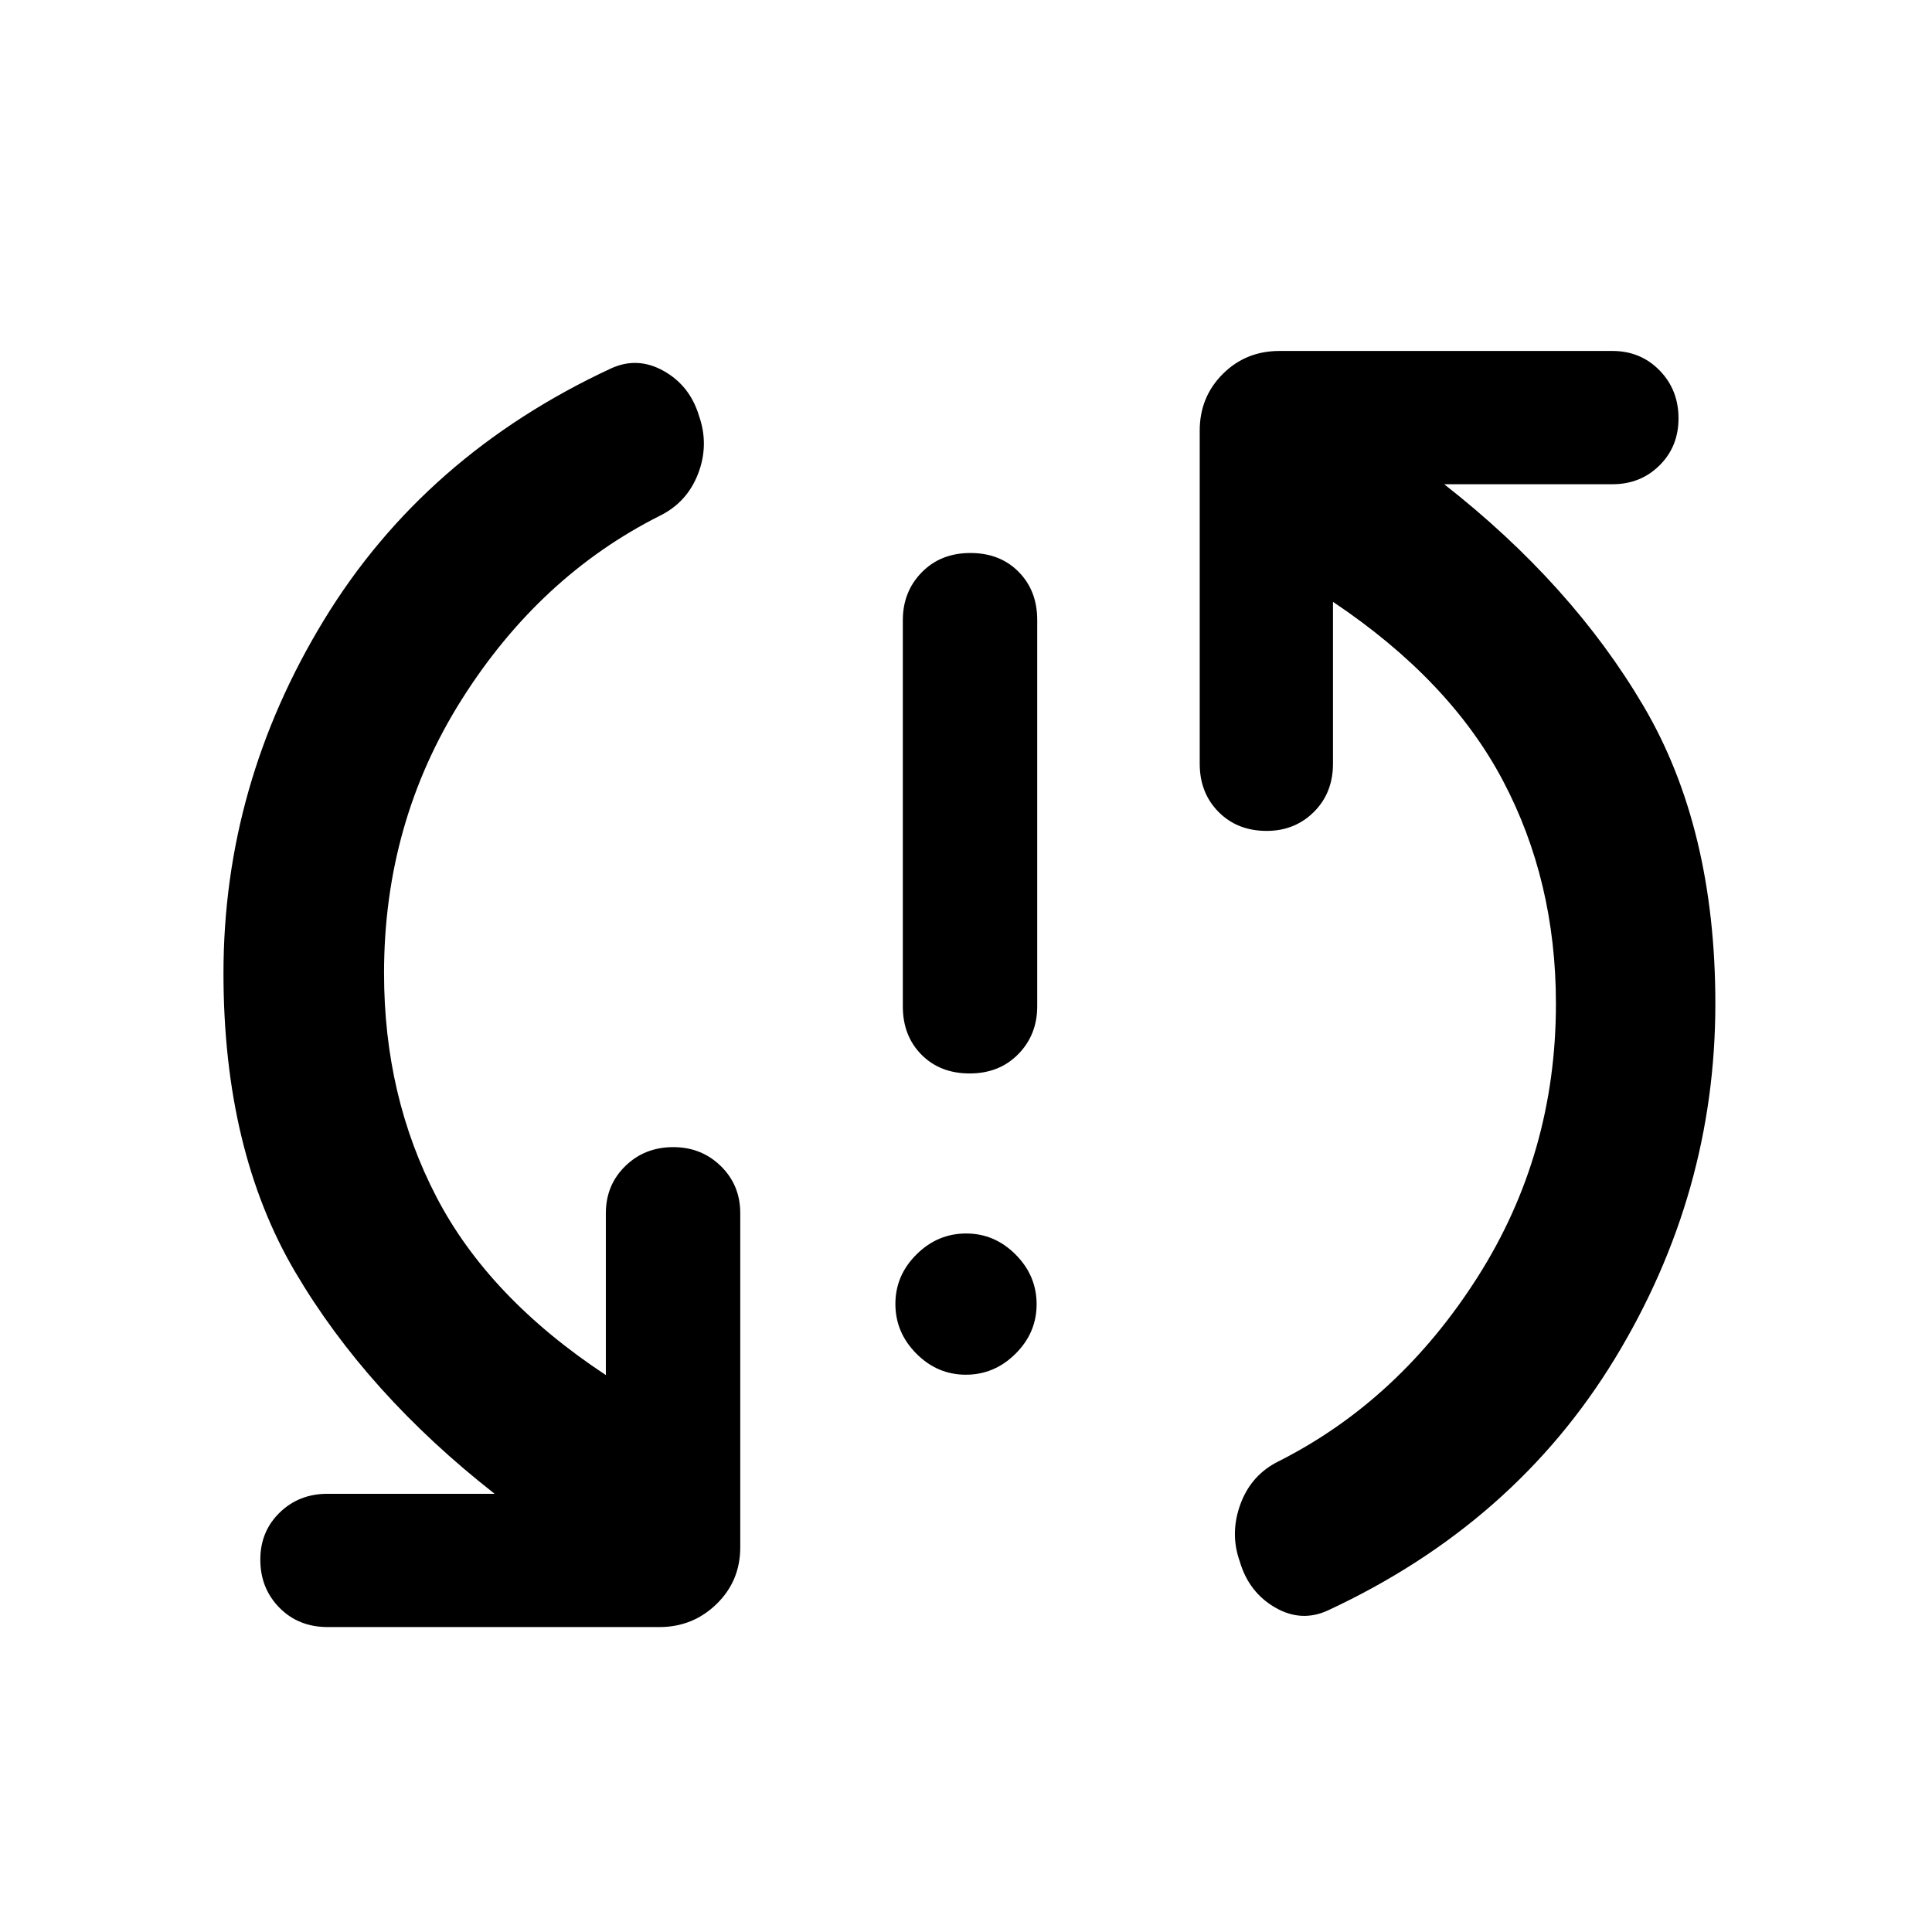 <svg xmlns="http://www.w3.org/2000/svg" width="48" height="48" viewBox="0 -960 960 960"><path d="M479.931-276.913q-14.192 0-24.605-10.482-10.413-10.483-10.413-24.674 0-14.192 10.482-24.605 10.483-10.413 24.674-10.413 14.192 0 24.605 10.482 10.413 10.483 10.413 24.674 0 14.192-10.482 24.605-10.483 10.413-24.674 10.413Zm1.894-149.696q-14.747 0-23.982-9.359-9.234-9.36-9.234-23.923v-191.935q0-14.192 9.41-23.792 9.41-9.6 24.156-9.6 14.747 0 23.982 9.36 9.234 9.36 9.234 23.923V-460q0 14.191-9.41 23.791t-24.156 9.6Zm-290.999-49.826q0 61.2 26.087 111.295 26.087 50.096 84.13 88.4v-80.434q0-13.951 9.634-23.388Q320.31-390 334.551-390q14 0 23.638 9.438 9.637 9.437 9.637 23.388v166.044q0 16.706-11.769 28.157-11.769 11.452-28.405 11.452H162.848q-14.541 0-24.021-9.634-9.479-9.633-9.479-23.874 0-14 9.6-23.355t23.791-9.355h83.043q-63.435-49.696-99.087-110.196t-35.652-148.5q0-93.522 49.891-175.413 49.892-81.892 142.544-125.022 13.261-6.131 26.305 1.196 13.043 7.326 17.543 22.283 5.065 14.391-.421 28.717-5.486 14.326-19.166 21.022-59.68 30.073-98.296 91.199-38.617 61.125-38.617 136.018Zm582.304 15.174q0-60.989-26.369-110.907-26.37-49.919-84.413-88.788v80.434q0 14.516-9.473 23.954-9.474 9.438-23.479 9.438-14.57 0-23.918-9.438-9.348-9.438-9.348-23.954V-746q0-16.707 11.452-28.158 11.451-11.451 28.158-11.451h165.478q13.951 0 23.388 9.633 9.438 9.634 9.438 23.874 0 14.001-9.438 23.356-9.437 9.355-23.388 9.355H717.61q63.435 49.695 99.087 110.299 35.652 60.604 35.652 147.831 0 94.277-49.892 176.291-49.891 82.014-142.544 125.144-13.261 6.131-26.304-1.413-13.044-7.543-17.544-22.783-5.065-14.108.348-28.717 5.413-14.609 19.239-21.305 59.739-30.304 98.609-91.466 38.869-61.161 38.869-135.751Z"/></svg>